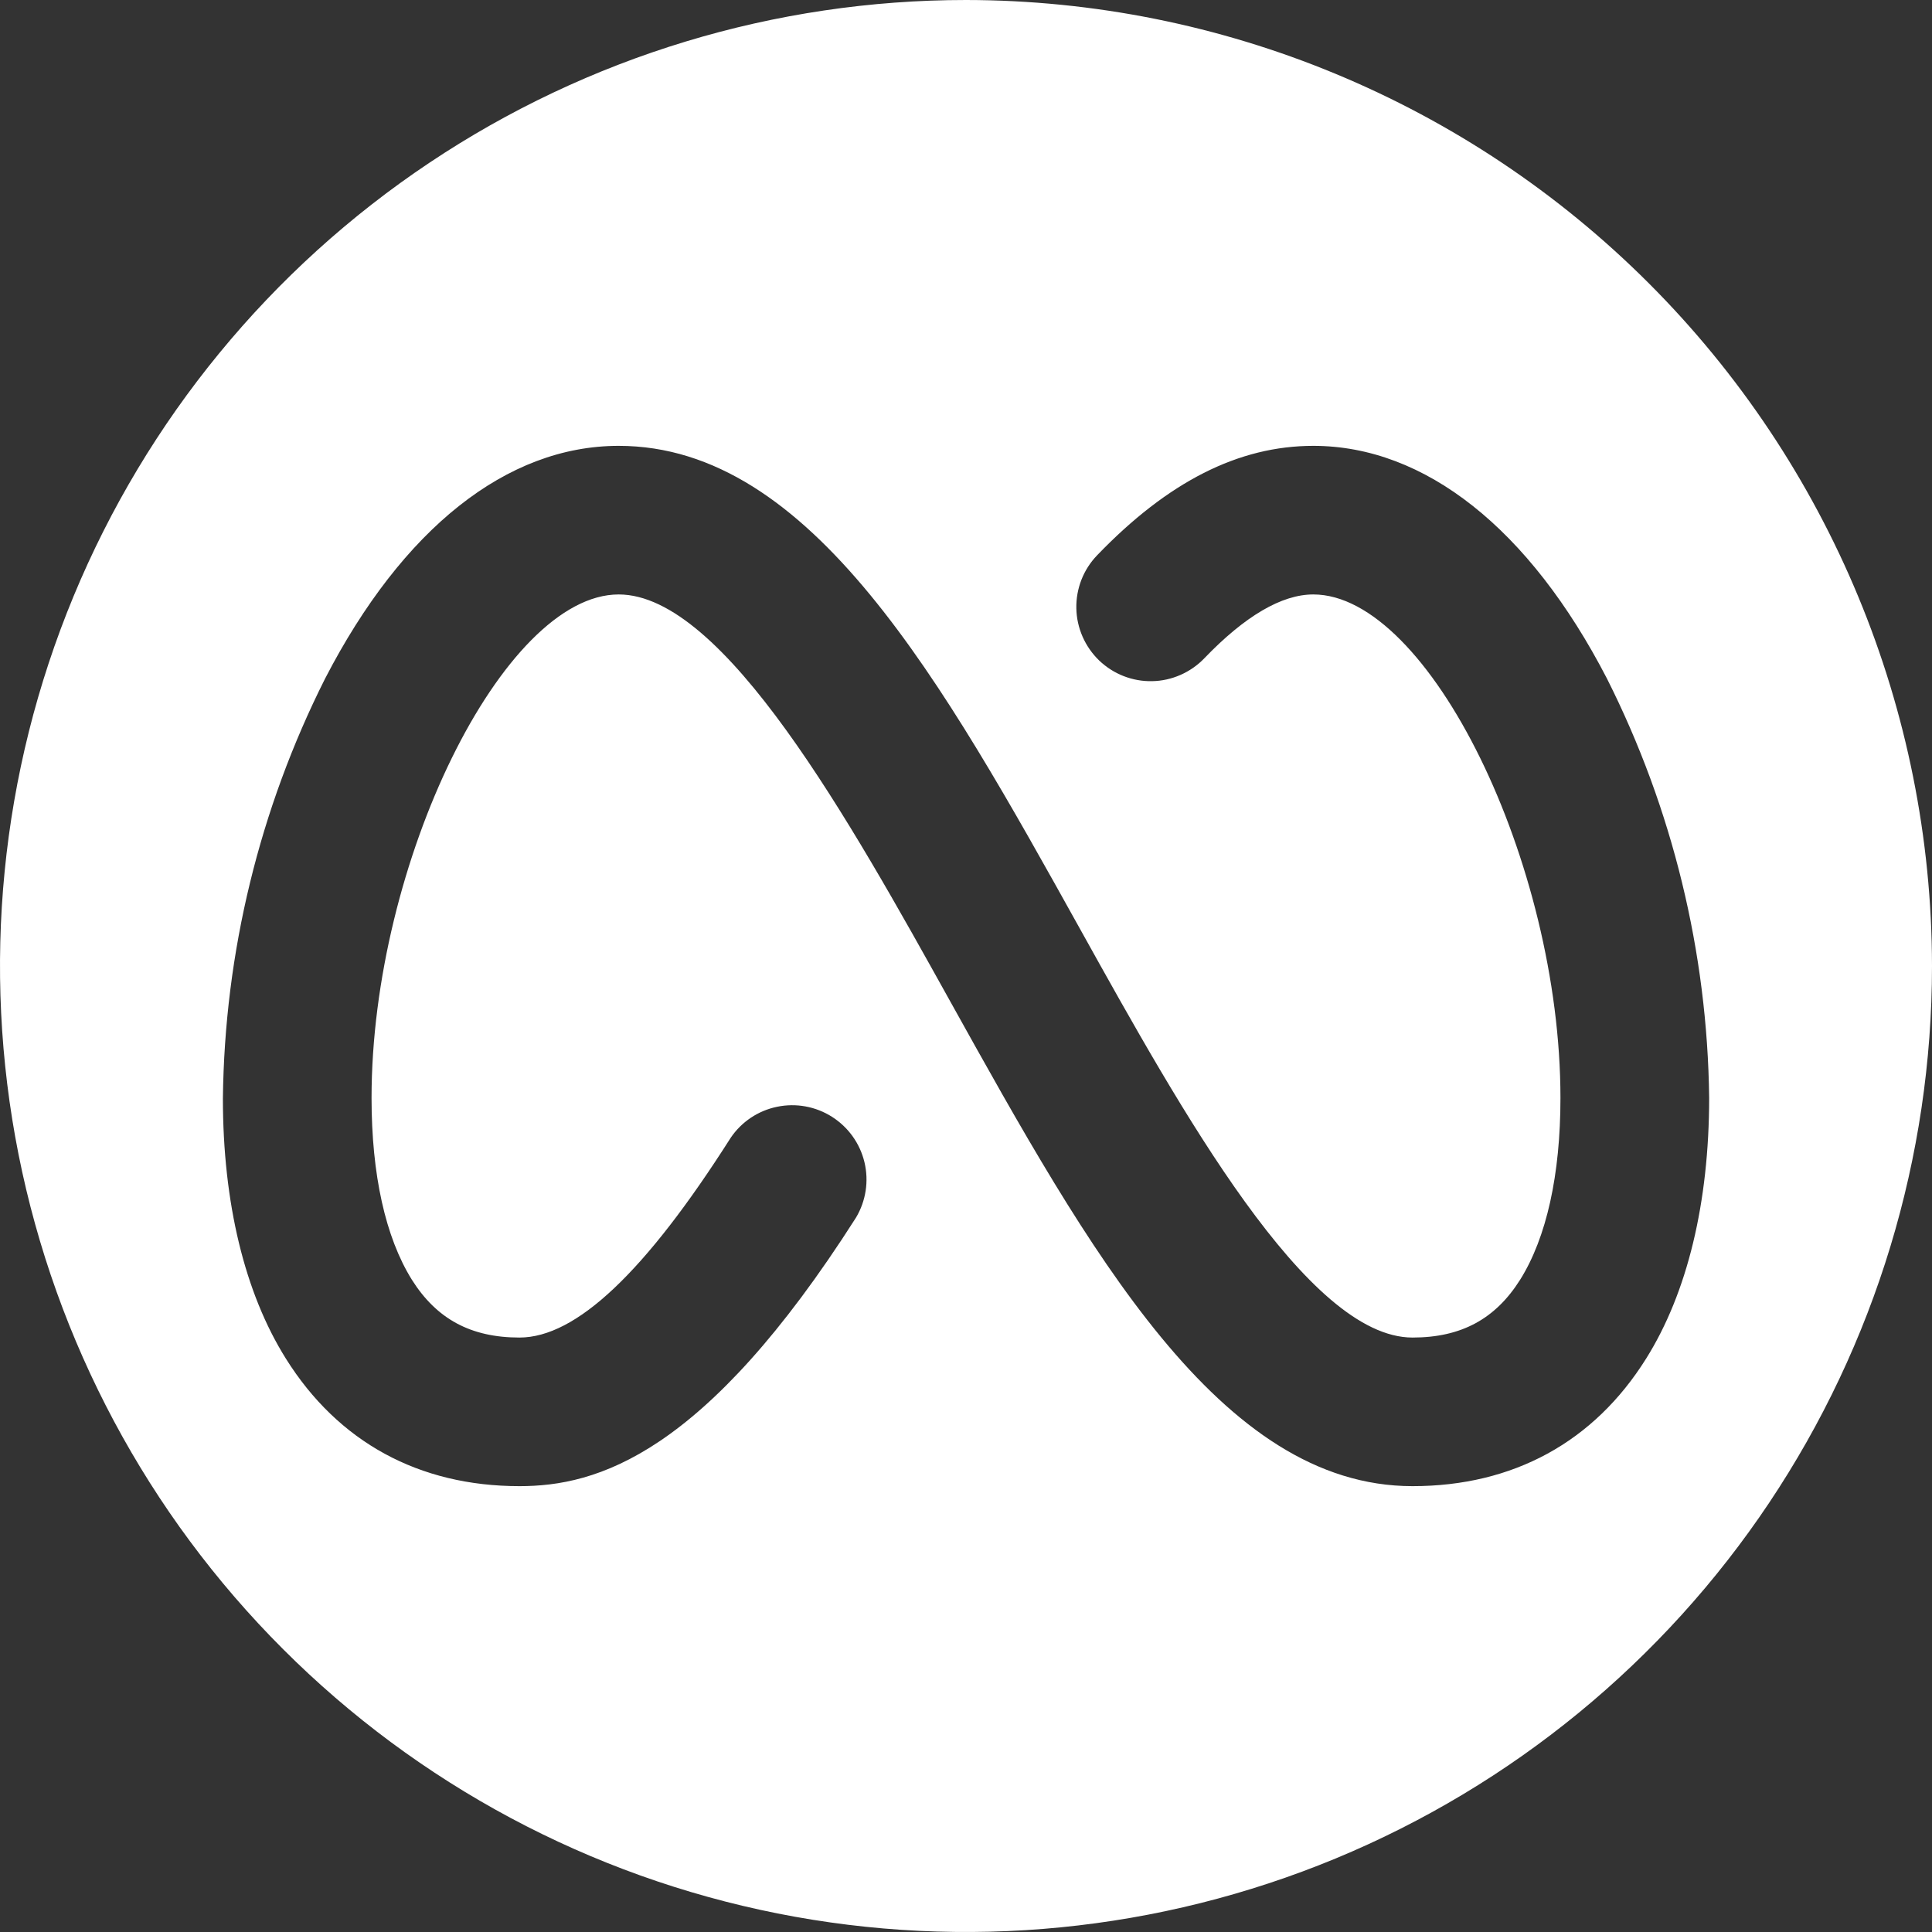<svg width="35" height="35" viewBox="0 0 35 35" fill="none" xmlns="http://www.w3.org/2000/svg">
<rect x="0" y="0" width="35" height="35" fill="#333333" stroke="none"/>
<path d="M17.5 0C14.039 0 10.655 1.026 7.778 2.949C4.9 4.872 2.657 7.605 1.332 10.803C0.008 14.001 -0.339 17.519 0.336 20.914C1.012 24.309 2.678 27.427 5.126 29.874C7.573 32.322 10.691 33.989 14.086 34.664C17.481 35.339 20.999 34.992 24.197 33.668C27.395 32.343 30.128 30.1 32.051 27.223C33.974 24.345 35 20.961 35 17.5C34.995 12.86 33.15 8.412 29.869 5.131C26.588 1.85 22.14 0.005 17.5 0ZM29.822 24.611C28.875 26.125 27.411 26.923 25.589 26.923C22.101 26.923 19.731 22.664 17.222 18.155C15.392 14.863 13.113 10.769 11.208 10.769C9.117 10.769 6.731 15.629 6.731 19.891C6.731 21.281 6.983 22.415 7.461 23.183C7.909 23.894 8.528 24.231 9.411 24.231C10.434 24.231 11.686 23.053 13.238 20.611C13.434 20.322 13.736 20.12 14.079 20.05C14.422 19.979 14.779 20.045 15.074 20.233C15.369 20.421 15.58 20.716 15.661 21.057C15.742 21.397 15.687 21.756 15.508 22.057C12.761 26.369 10.806 26.923 9.411 26.923C7.589 26.923 6.125 26.124 5.178 24.611C4.432 23.42 4.038 21.788 4.038 19.899C4.068 17.256 4.701 14.655 5.889 12.294C7.293 9.575 9.182 8.077 11.208 8.077C14.697 8.077 17.066 12.336 19.575 16.845C21.405 20.135 23.684 24.231 25.589 24.231C26.472 24.231 27.091 23.894 27.539 23.183C28.017 22.42 28.269 21.281 28.269 19.891C28.269 15.629 25.883 10.769 23.792 10.769C23.22 10.769 22.555 11.158 21.816 11.927C21.694 12.054 21.547 12.156 21.385 12.227C21.223 12.298 21.049 12.337 20.872 12.34C20.695 12.344 20.519 12.312 20.355 12.248C20.19 12.184 20.04 12.087 19.912 11.965C19.785 11.842 19.683 11.696 19.612 11.534C19.541 11.372 19.502 11.197 19.499 11.021C19.495 10.844 19.527 10.668 19.591 10.503C19.655 10.339 19.752 10.188 19.874 10.061C21.158 8.726 22.439 8.077 23.792 8.077C25.811 8.077 27.707 9.575 29.112 12.294C30.299 14.652 30.932 17.251 30.963 19.891C30.962 21.788 30.568 23.42 29.822 24.611Z" fill="white"/>
</svg>
